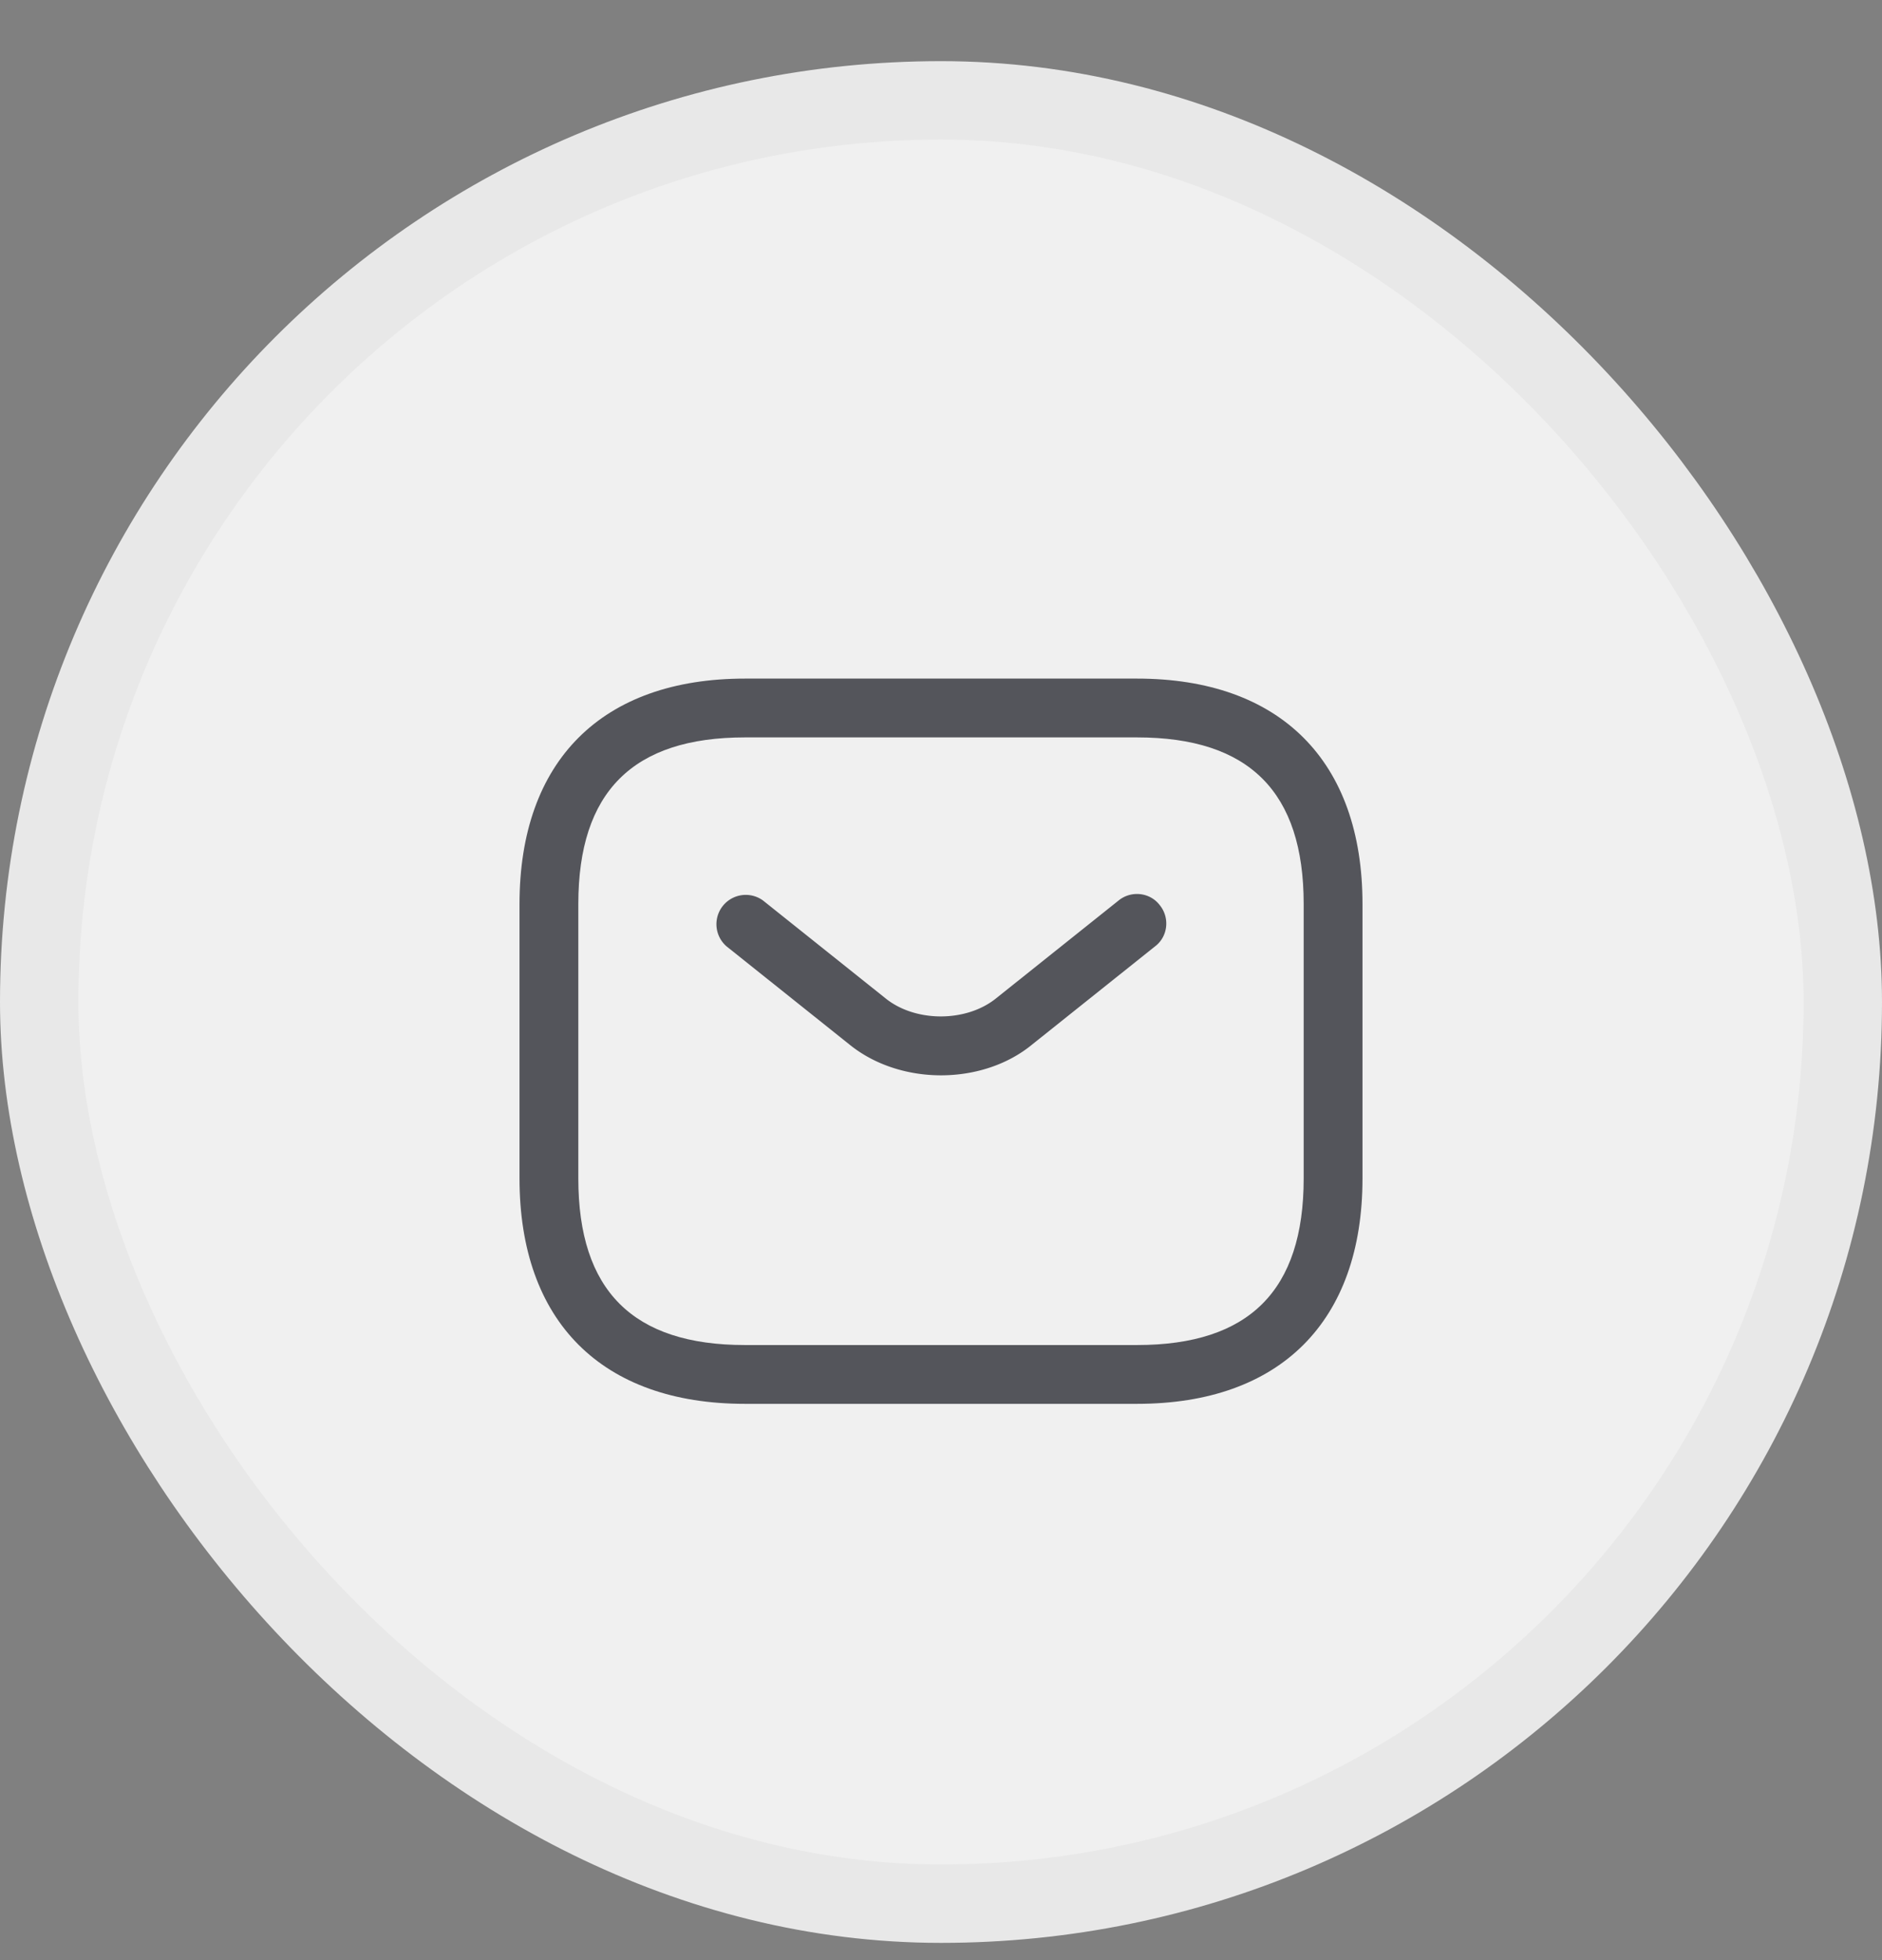 <svg width="24" height="25" fill="none" xmlns="http://www.w3.org/2000/svg"><rect width="100%" height="100%" fill="#808080" stroke="none"/><rect x=".5" y="1.28" width="23" height="23" rx="11.5" fill="#F0F0F0"/><path d="M14.5 17.905h-5c-1.825 0-2.875-1.05-2.875-2.875v-3.5c0-1.825 1.05-2.875 2.875-2.875h5c1.825 0 2.875 1.05 2.875 2.875v3.5c0 1.825-1.05 2.875-2.875 2.875zm-5-8.5c-1.43 0-2.125.695-2.125 2.125v3.5c0 1.43.695 2.125 2.125 2.125h5c1.43 0 2.125-.695 2.125-2.125v-3.5c0-1.43-.695-2.125-2.125-2.125h-5z" fill="#54555B"/><path d="M12 13.715c-.42 0-.845-.13-1.17-.395l-1.565-1.25a.374.374 0 01.465-.585l1.565 1.25c.38.305 1.025.305 1.405 0l1.565-1.25c.16-.13.4-.105.525.06.13.16.105.4-.06.525l-1.565 1.25c-.32.265-.745.395-1.165.395z" fill="#54555B"/><rect x=".5" y="1.28" width="23" height="23" rx="11.5" stroke="#E8E8E8"/></svg>